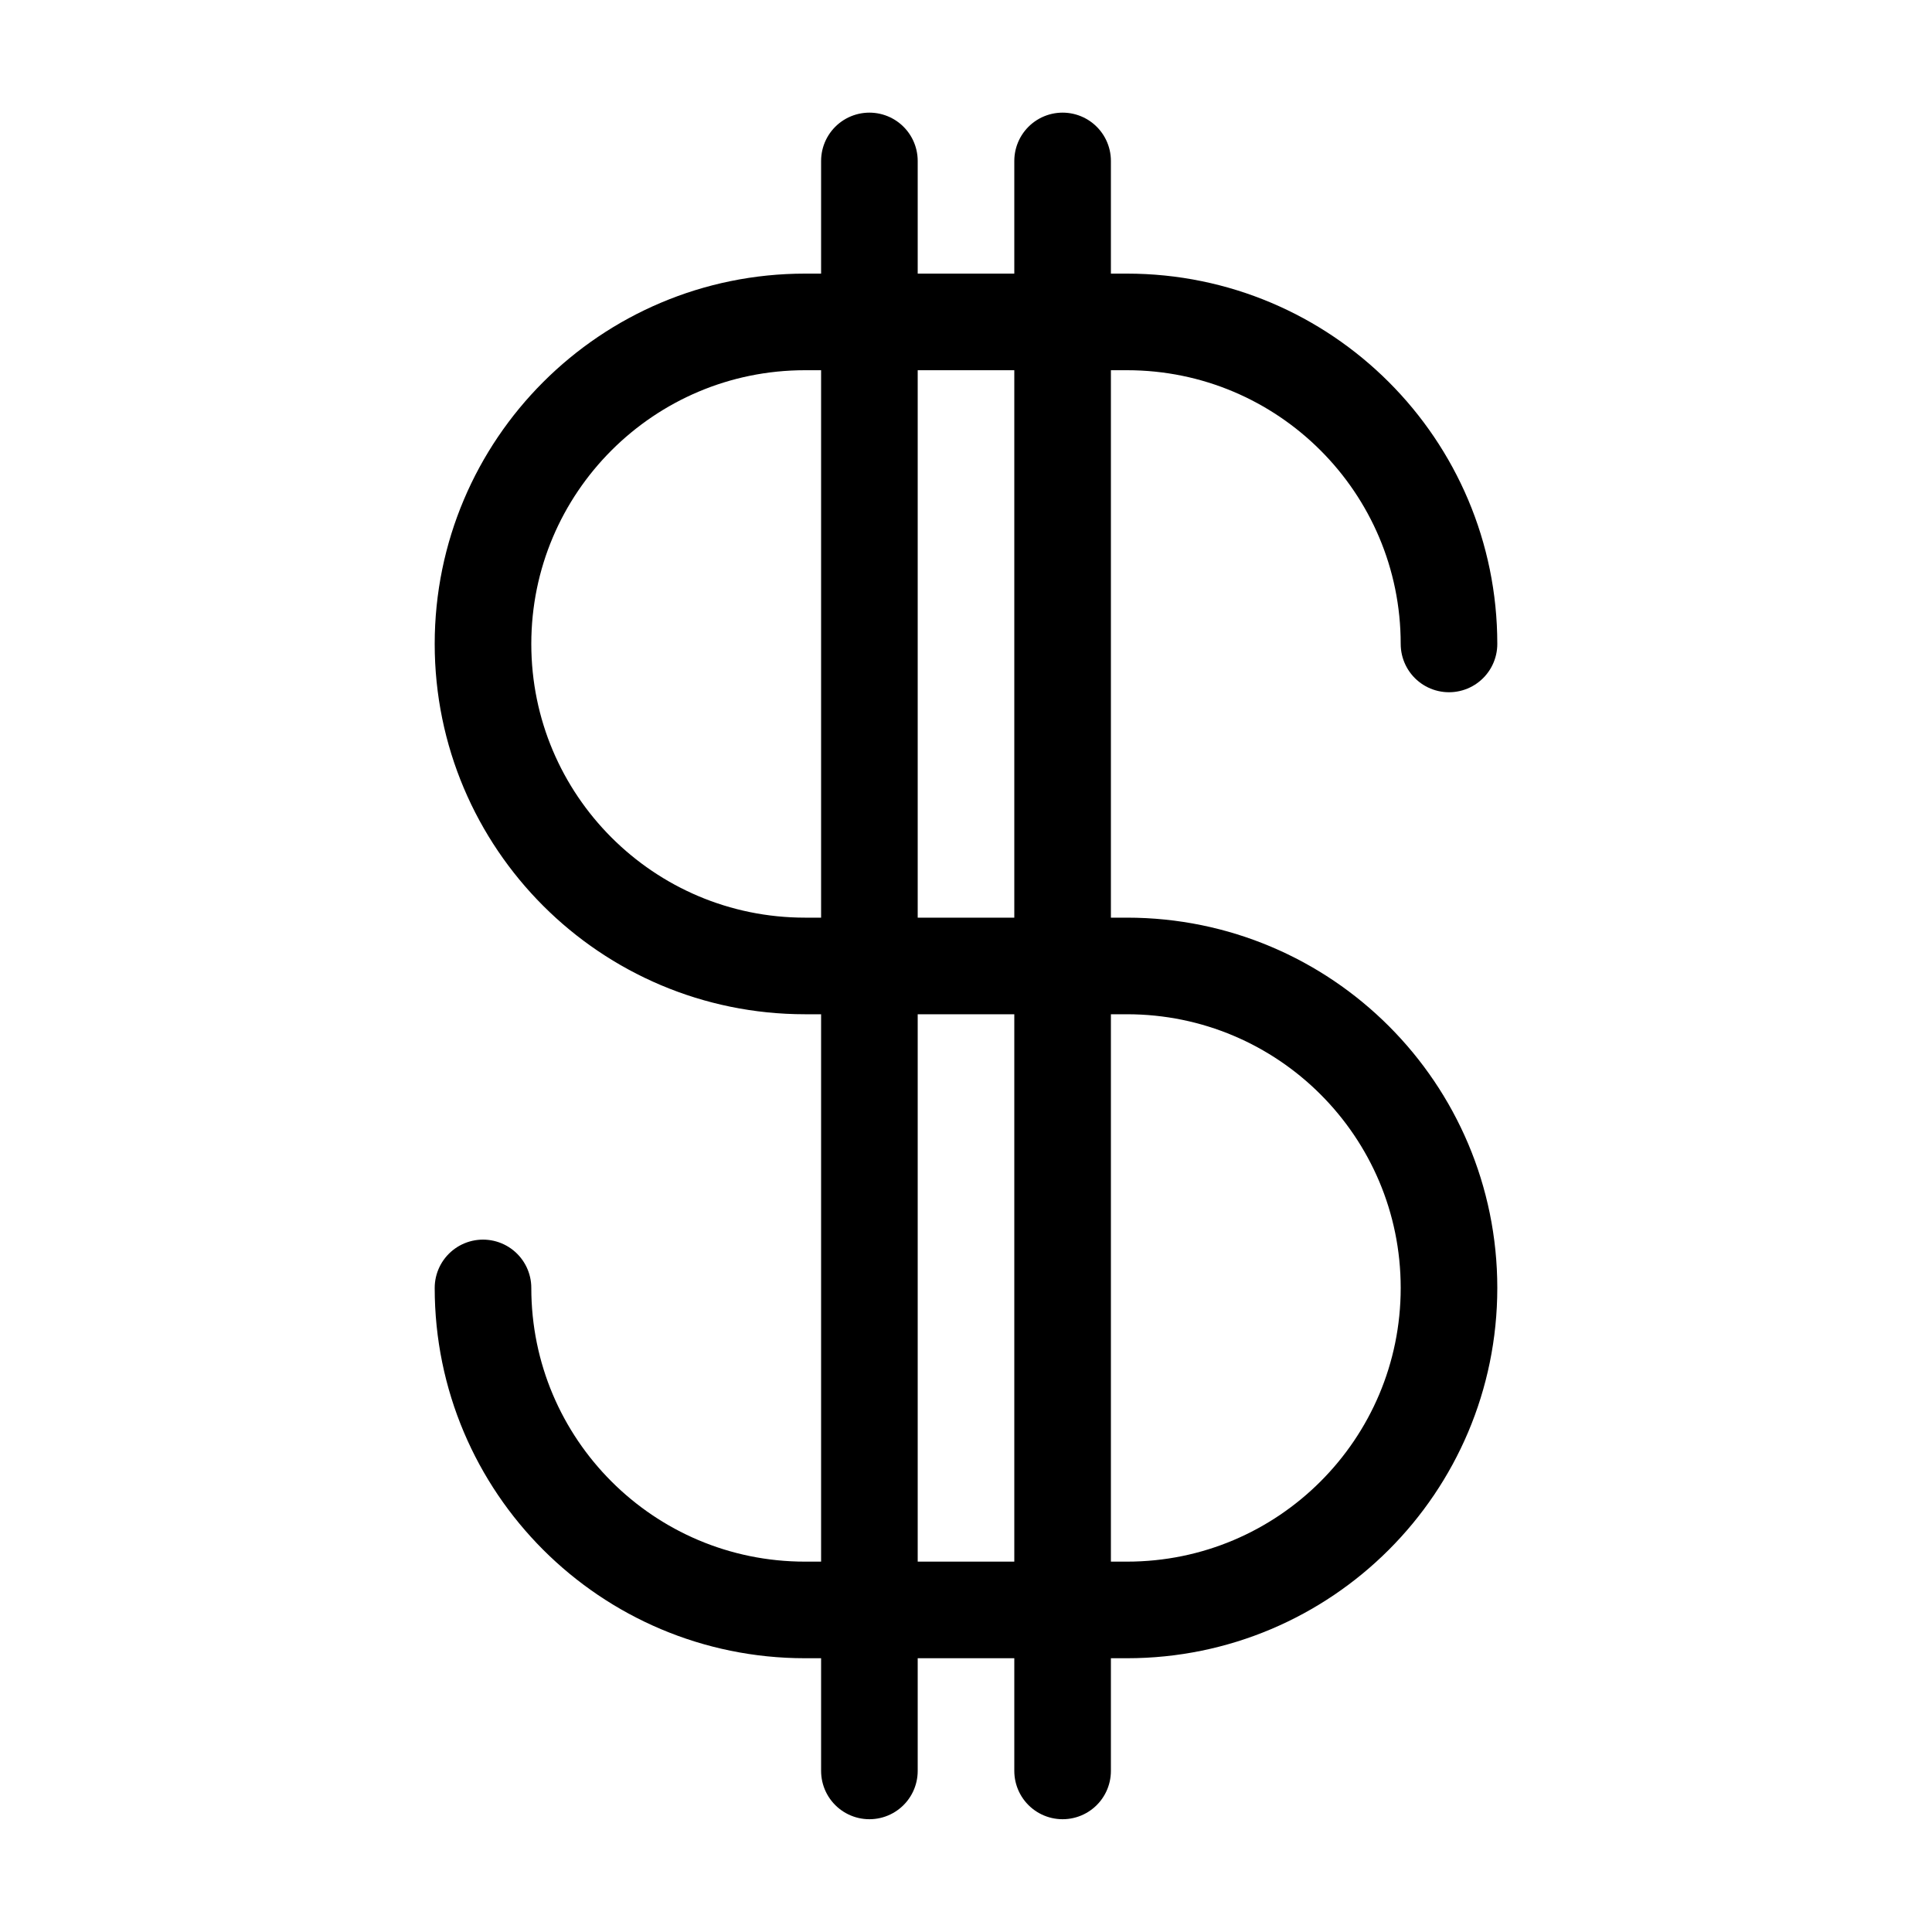 <svg width="40" height="40" viewBox="0 0 40 40" fill="none" xmlns="http://www.w3.org/2000/svg">
<path d="M10 26.665C10 30.347 12.985 33.332 16.667 33.332H23.333C27.015 33.332 30 30.347 30 26.665C30 22.983 27.015 19.999 23.333 19.999H16.667C12.985 19.999 10 17.014 10 13.332C10 9.65 12.985 6.665 16.667 6.665H23.333C27.015 6.665 30 9.65 30 13.332M22 3.332V36.665M18 3.332V36.665" stroke="black" stroke-width="2" stroke-linecap="round" stroke-linejoin="round"/>
</svg>
